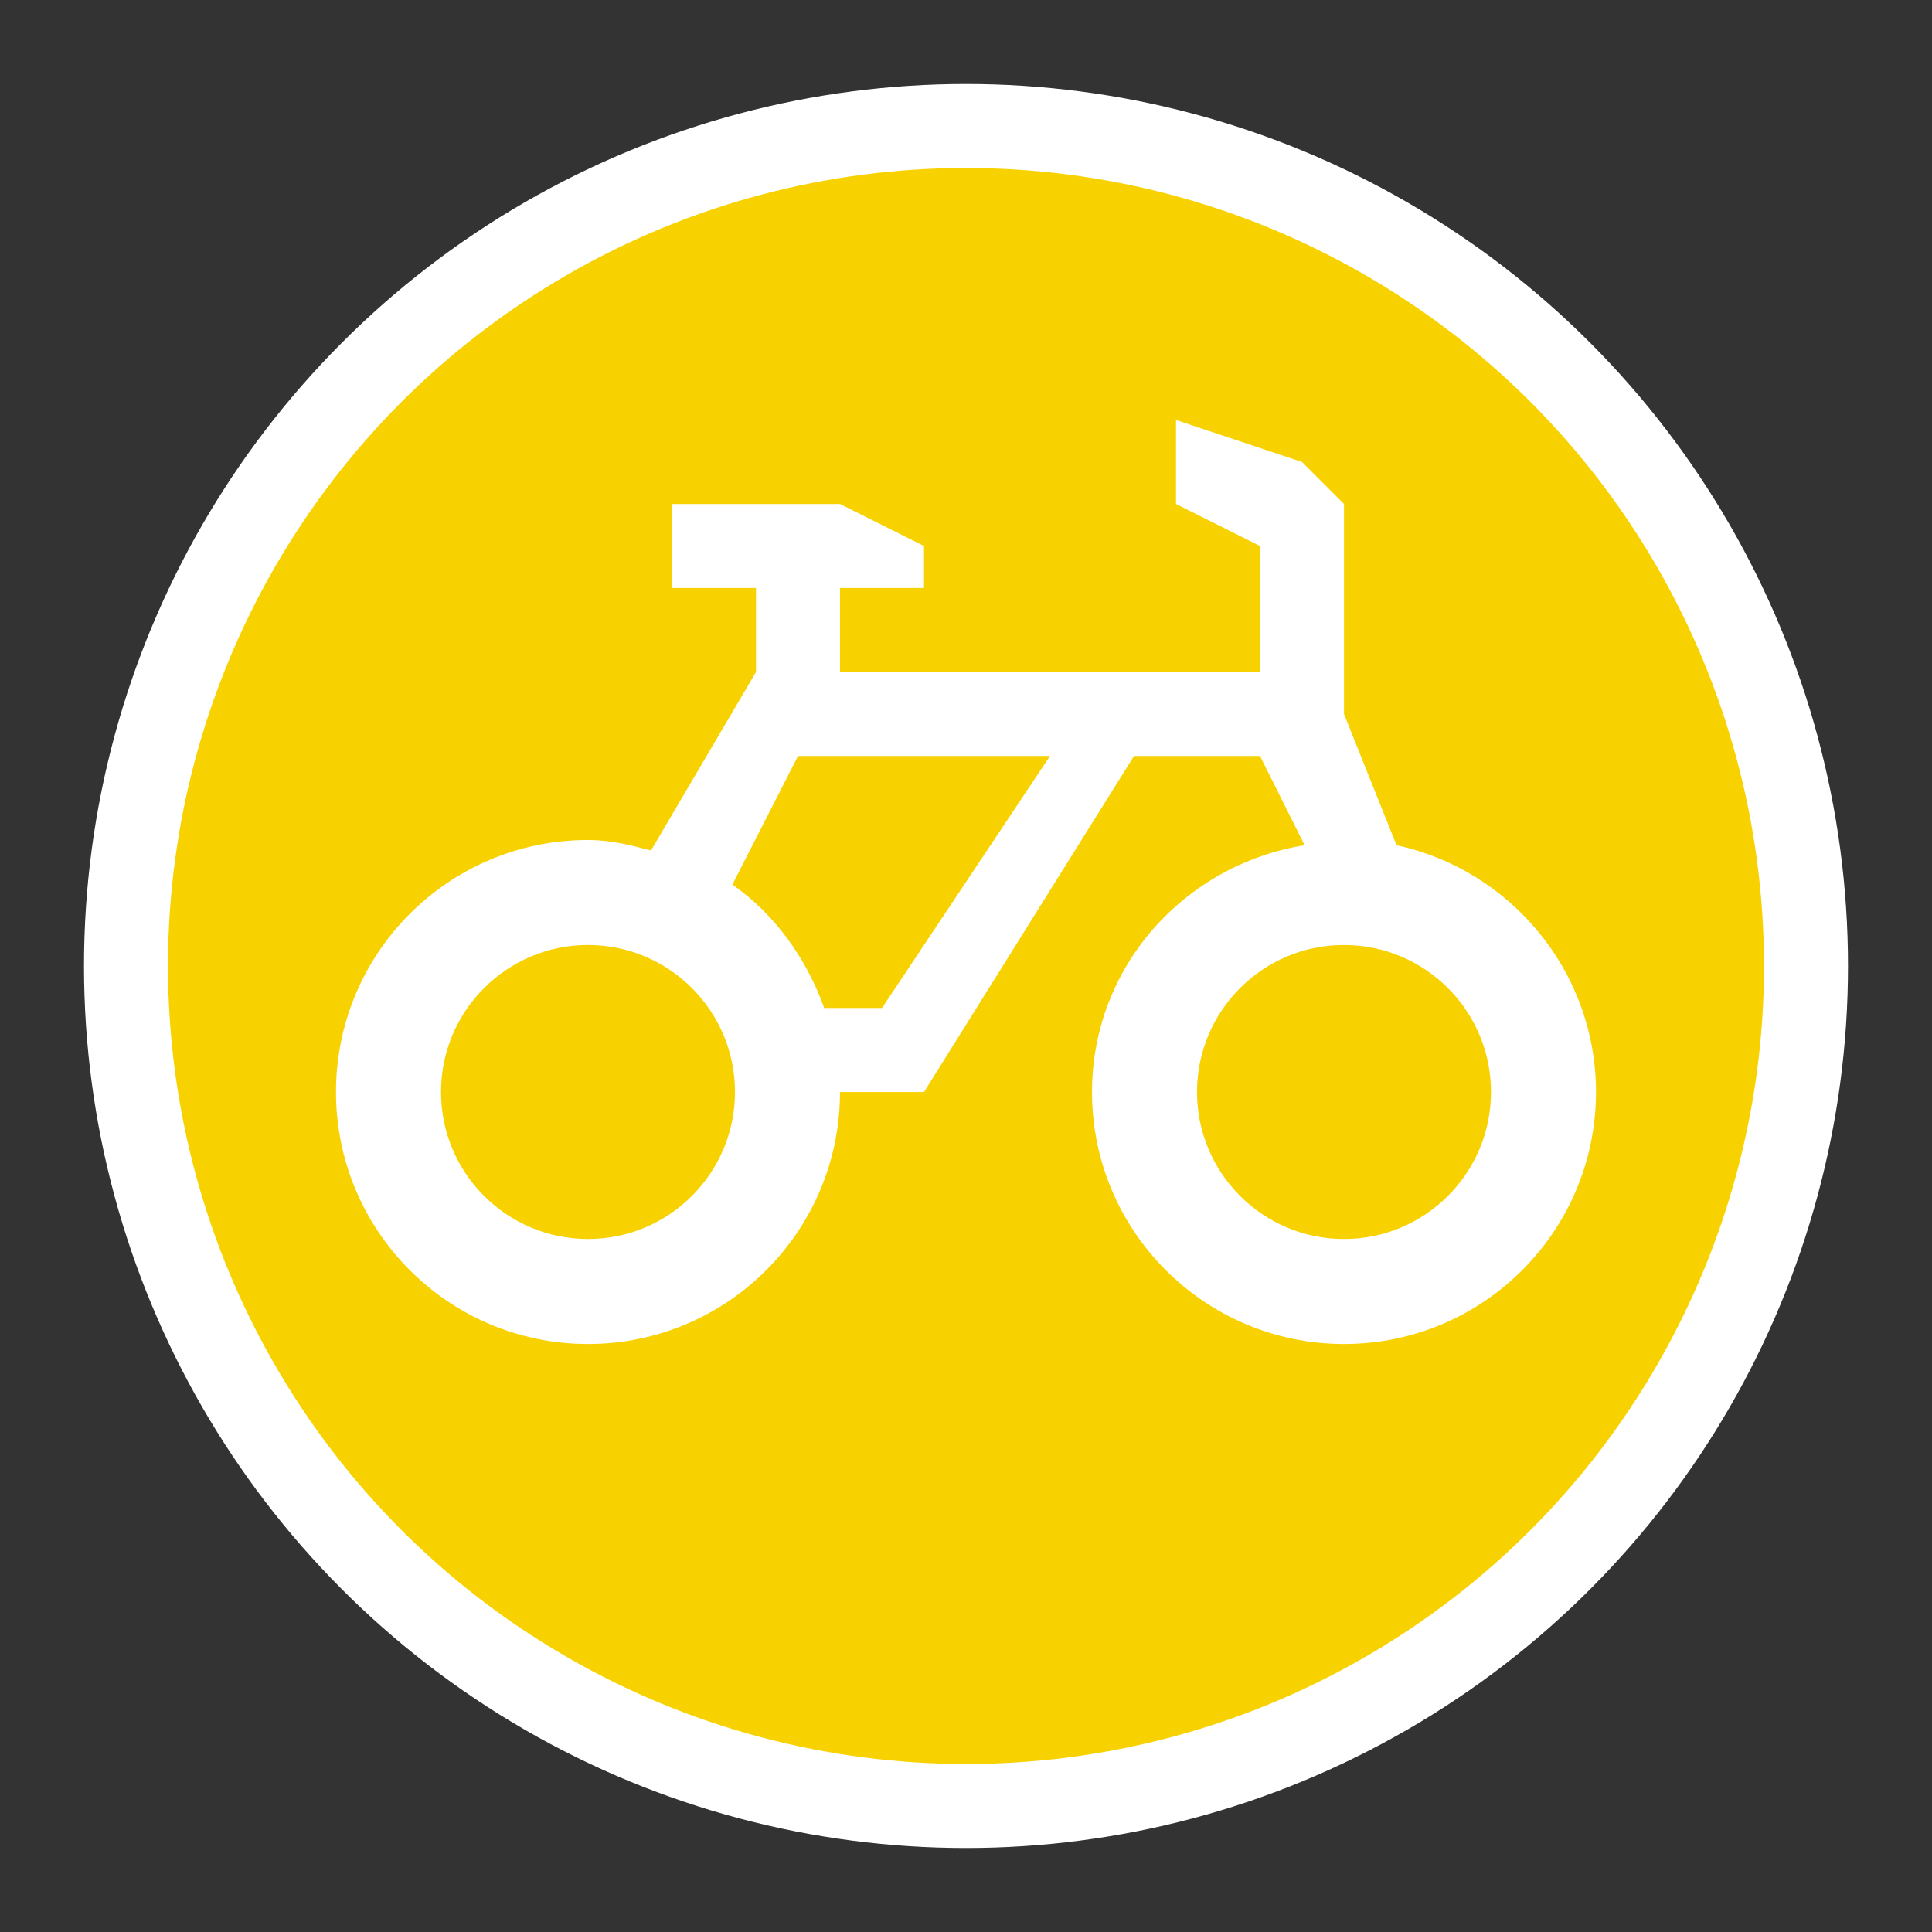 <?xml version="1.0" encoding="UTF-8"?>
<svg width="23px" height="23px" viewBox="0 0 23 23" version="1.1" xmlns="http://www.w3.org/2000/svg" xmlns:xlink="http://www.w3.org/1999/xlink">
    <rect x="0" y="0" width="23" height="23" fill="#333333" stroke="none"/>
    <!-- Generator: Sketch 43.2 (39069) - http://www.bohemiancoding.com/sketch -->
    <title>velo-yellow</title>
    <desc>Created with Sketch.</desc>
    <defs></defs>
    <g id="Page-1" stroke="none" stroke-width="1" fill="none" fill-rule="evenodd">
        <circle id="Oval-7-Copy-4" fill="#FFFFFF" cx="11.5" cy="11.5" r="10.5"></circle>
        <circle id="Oval-9-Copy-2" fill="#F7D200" cx="11.5" cy="11.5" r="9.5"></circle>
        <path d="M14,6 L15,6.5 L15,8 L10,8 L10,7 L11,7 L11,6.5 L10,6 L8,6 L8,7 L9,7 L9,8 L7.75,10.125 C7.505,10.06 7.266,10 7,10 C5.343,10 4,11.343 4,13 C4,14.657 5.343,16 7,16 C8.657,16 10,14.657 10,13 L11,13 L13.5,9 L15,9 L15.531,10.062 C14.103,10.293 13,11.507 13,13 C13,14.657 14.343,16 16,16 C17.657,16 19,14.657 19,13 C19,11.561 17.977,10.353 16.625,10.062 L16,8.5 L16,6 L15.5,5.5 L14,5 L14,6 Z M9.5,9 L12.5,9 L10.5,12 L9.812,12 C9.6,11.409 9.225,10.884 8.719,10.531 L9.5,9 L9.5,9 Z M7,11.25 C7.966,11.25 8.75,12.034 8.75,13 C8.75,13.966 7.966,14.75 7,14.75 C6.034,14.75 5.25,13.966 5.25,13 C5.25,12.034 6.034,11.25 7,11.25 L7,11.25 Z M16,11.25 C16.966,11.25 17.75,12.034 17.75,13 C17.75,13.966 16.966,14.75 16,14.75 C15.034,14.75 14.25,13.966 14.25,13 C14.25,12.034 15.034,11.25 16,11.25 L16,11.25 Z" id="path5430-copy" fill="#FFFFFF"></path>
    </g>
</svg>